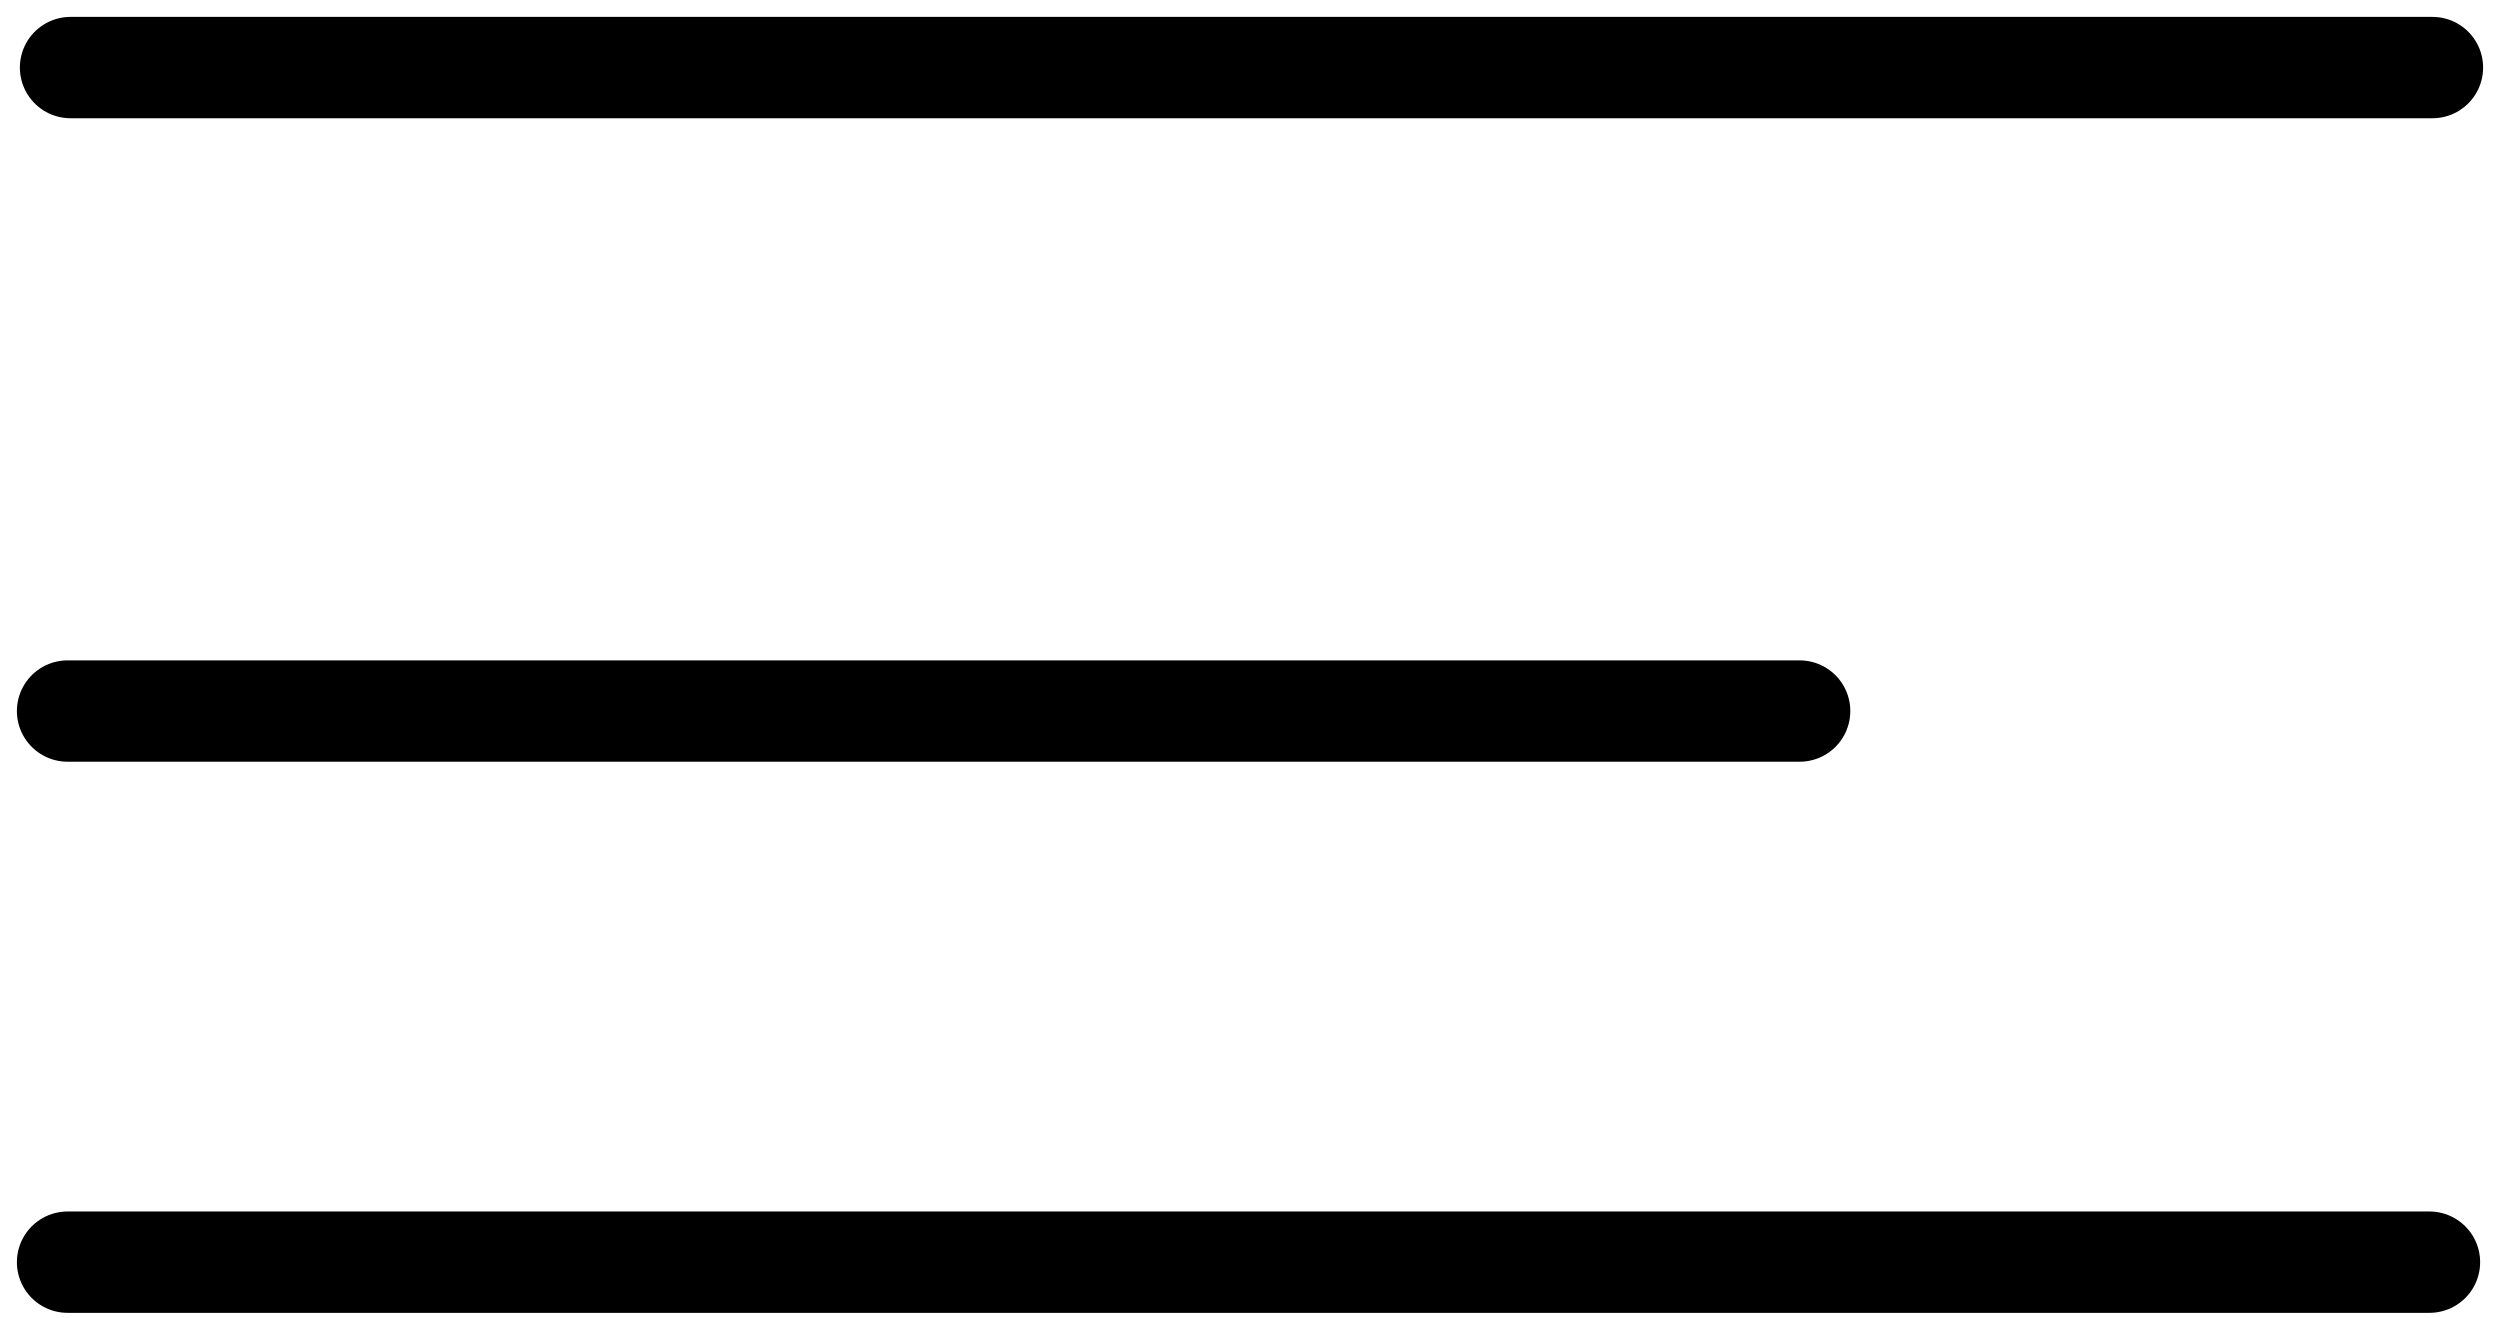 <svg width="74" height="39" viewBox="0 0 74 39" fill="none" xmlns="http://www.w3.org/2000/svg">
<path d="M2.088 2H72" stroke="black" stroke-width="3" stroke-linecap="round"/>
<path d="M2 37.36H71.912" stroke="black" stroke-width="3" stroke-linecap="round"/>
<path d="M2 21.047H53.269" stroke="black" stroke-width="3" stroke-linecap="round"/>
</svg>
